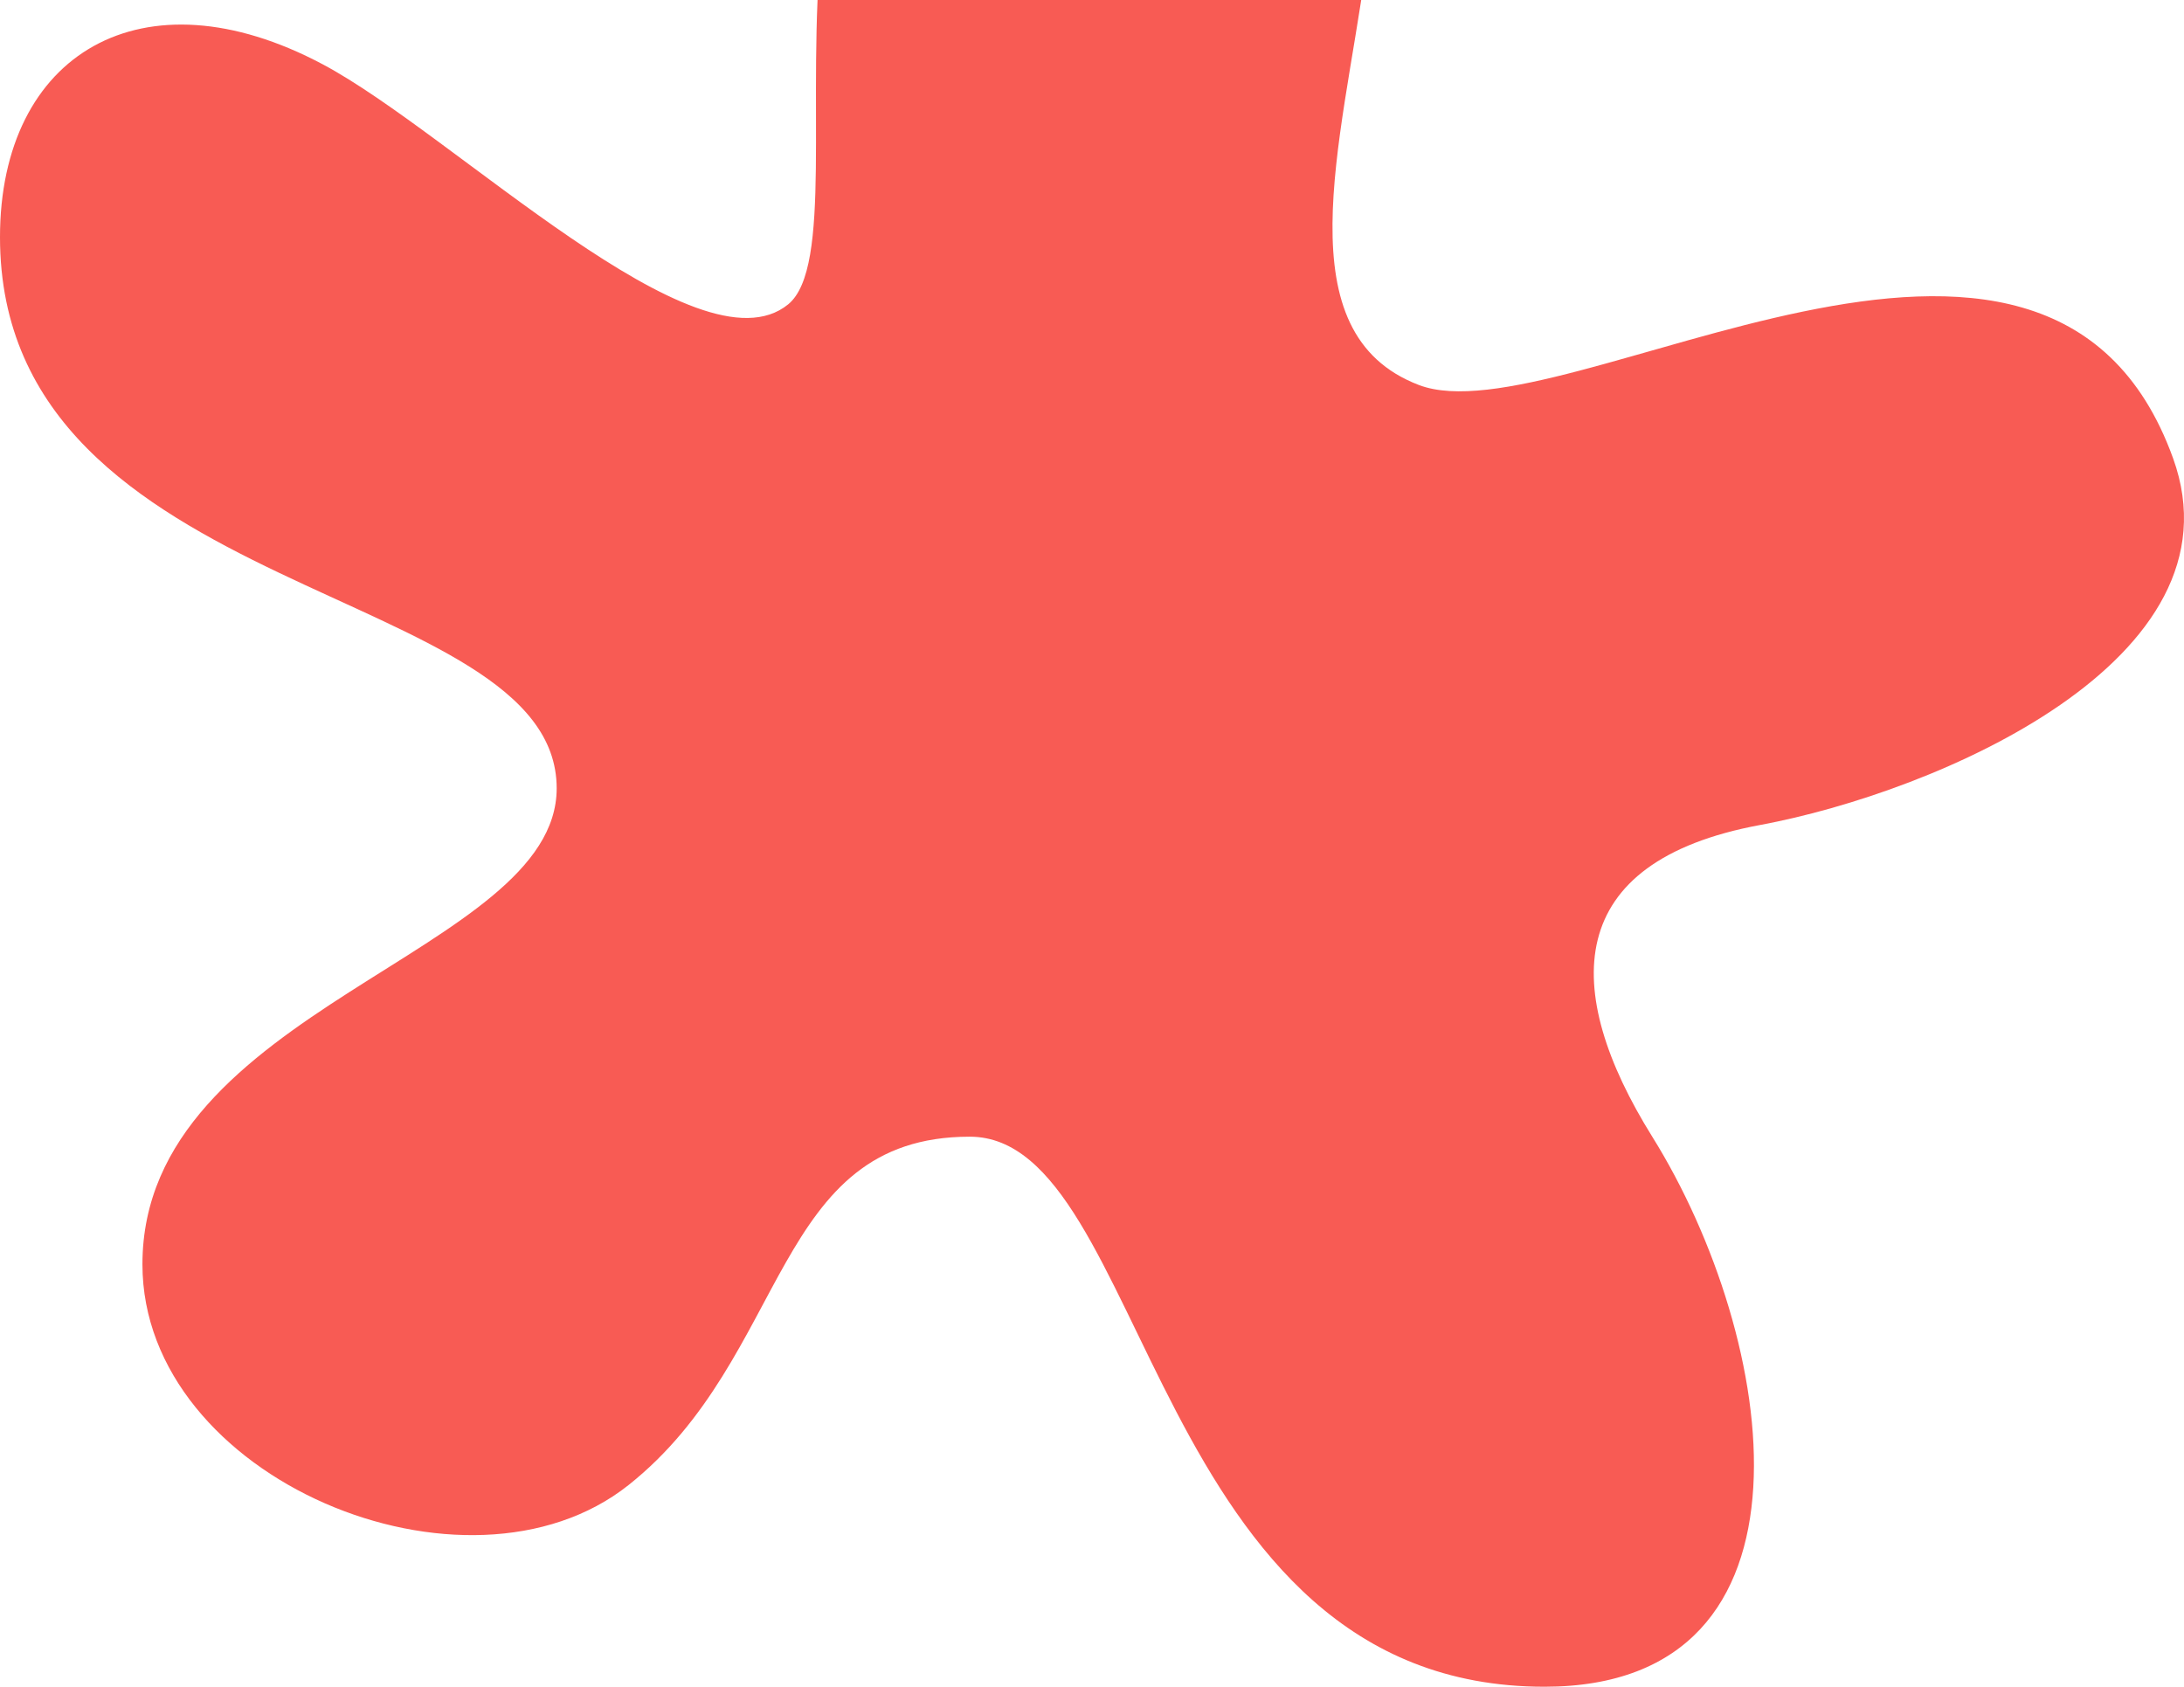 <svg width="101" height="78" viewBox="0 0 101 78" fill="none" xmlns="http://www.w3.org/2000/svg">
<path d="M71.426 78C53.153 78 53.153 52.564 44.847 52.564C35.711 52.564 36.542 62.739 29.067 68.674C21.591 74.609 6.587 68.391 6.587 58.467C6.587 46.597 25.744 44.086 25.744 36.455C25.744 26.949 -2.18864e-10 27.836 0 10.967C0 2.489 6.587 -1.463 14.93 2.977C20.995 6.203 32.295 17.466 36.448 14.075C40.601 10.683 31.445 -17 51.378 -17C76.296 -17 53.12 13.02 65.612 17.802C72.257 20.346 94.682 5.084 100.496 21.194C103.862 30.52 89.565 36.634 81.393 38.151C72.257 39.846 72.179 45.778 76.409 52.564C82.223 61.891 84.715 78 71.426 78Z" fill="#F85B54"/>
</svg>
